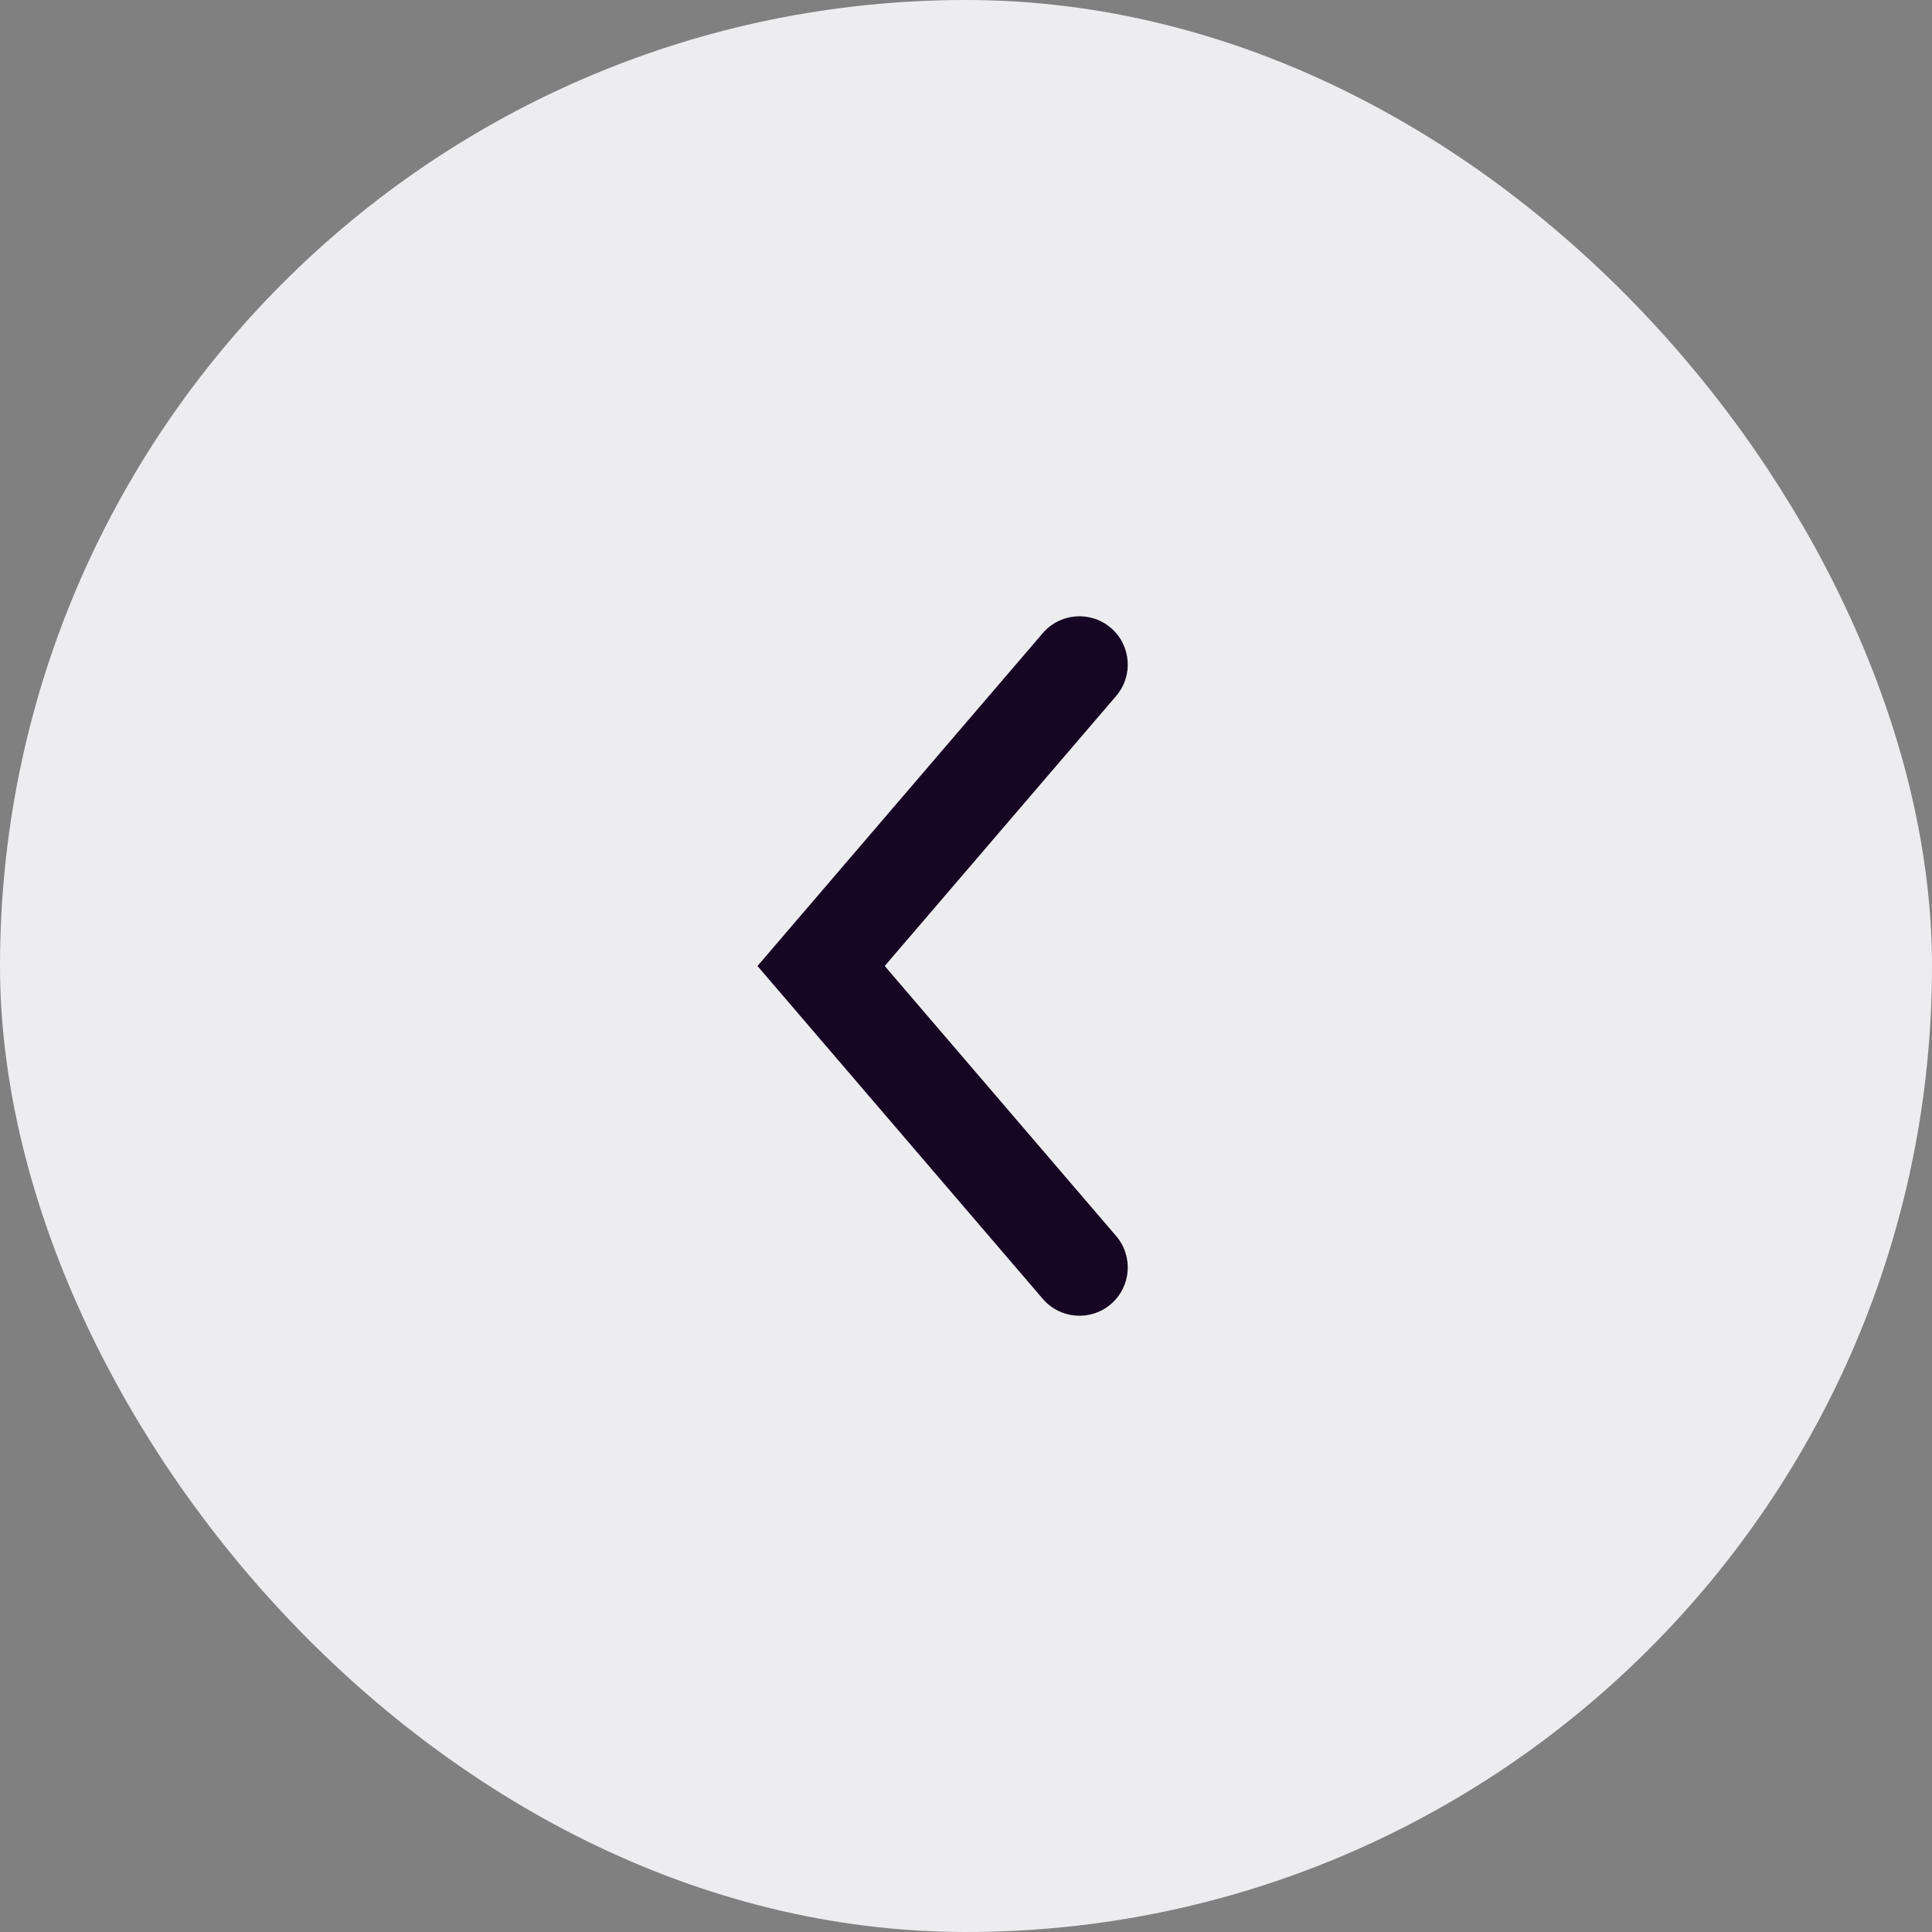 <svg width="40" height="40" viewBox="0 0 40 40" fill="none" xmlns="http://www.w3.org/2000/svg">
<rect x="0" y="0" width="40" height="40" fill="#808080" stroke="none"/>
<rect x="1" y="1" width="38" height="38" rx="19" fill="#EDEDF0"/>
<path fill-rule="evenodd" clip-rule="evenodd" d="M21.59 13.108C21.949 12.689 22.581 12.641 23 13C23.419 13.36 23.468 13.991 23.108 14.41L18.317 20L23.108 25.59C23.468 26.009 23.419 26.641 23 27C22.581 27.36 21.949 27.311 21.59 26.892L15.683 20L21.59 13.108Z" fill="#160523"/>
<rect x="1" y="1" width="38" height="38" rx="19" stroke="#EDEDF0" stroke-width="2"/>
</svg>
